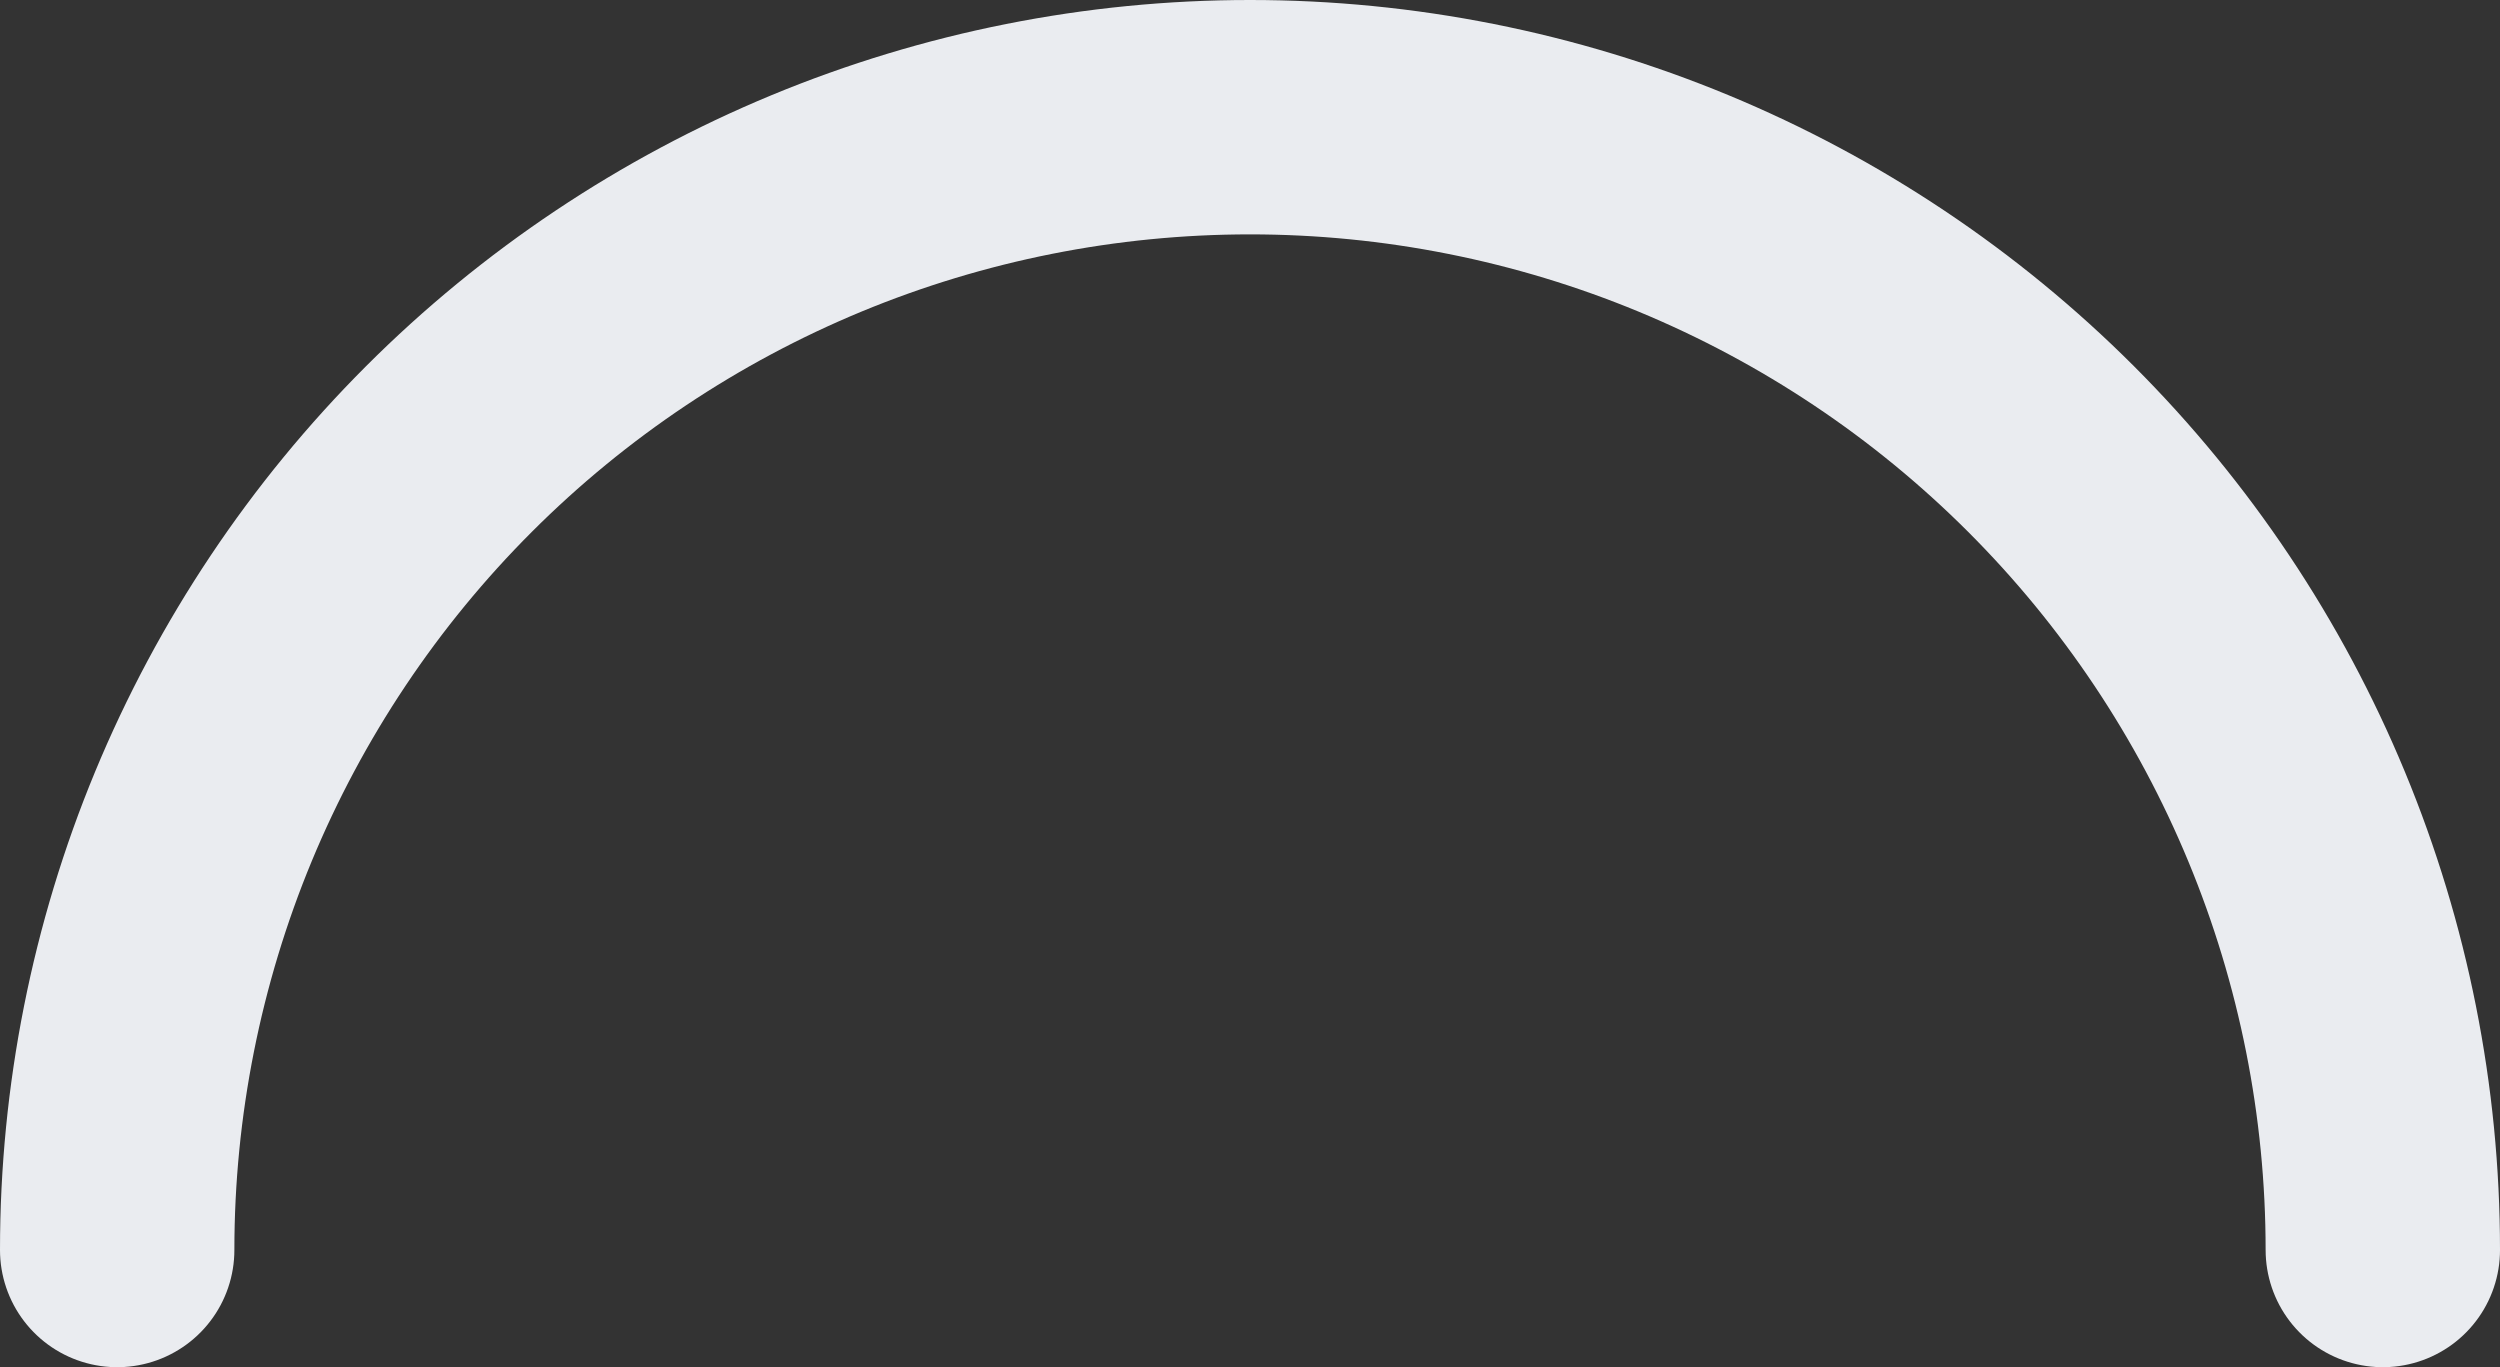 <svg width="64" height="35" viewBox="0 0 64 35" fill="none" xmlns="http://www.w3.org/2000/svg">
<rect x="0" y="0" width="64" height="35" fill="#333333" stroke="none"/>
<path d="M61 32C61 28.192 60.25 24.421 58.792 20.902C57.335 17.384 55.199 14.187 52.506 11.494C49.813 8.801 46.616 6.665 43.098 5.207C39.579 3.75 35.808 3 32 3C28.192 3 24.421 3.75 20.902 5.207C17.384 6.665 14.187 8.801 11.494 11.494C8.801 14.187 6.665 17.384 5.207 20.902C3.75 24.421 3 28.192 3 32" stroke="#EAECF0" stroke-width="6" stroke-linecap="round" stroke-linejoin="round"/>
</svg>

